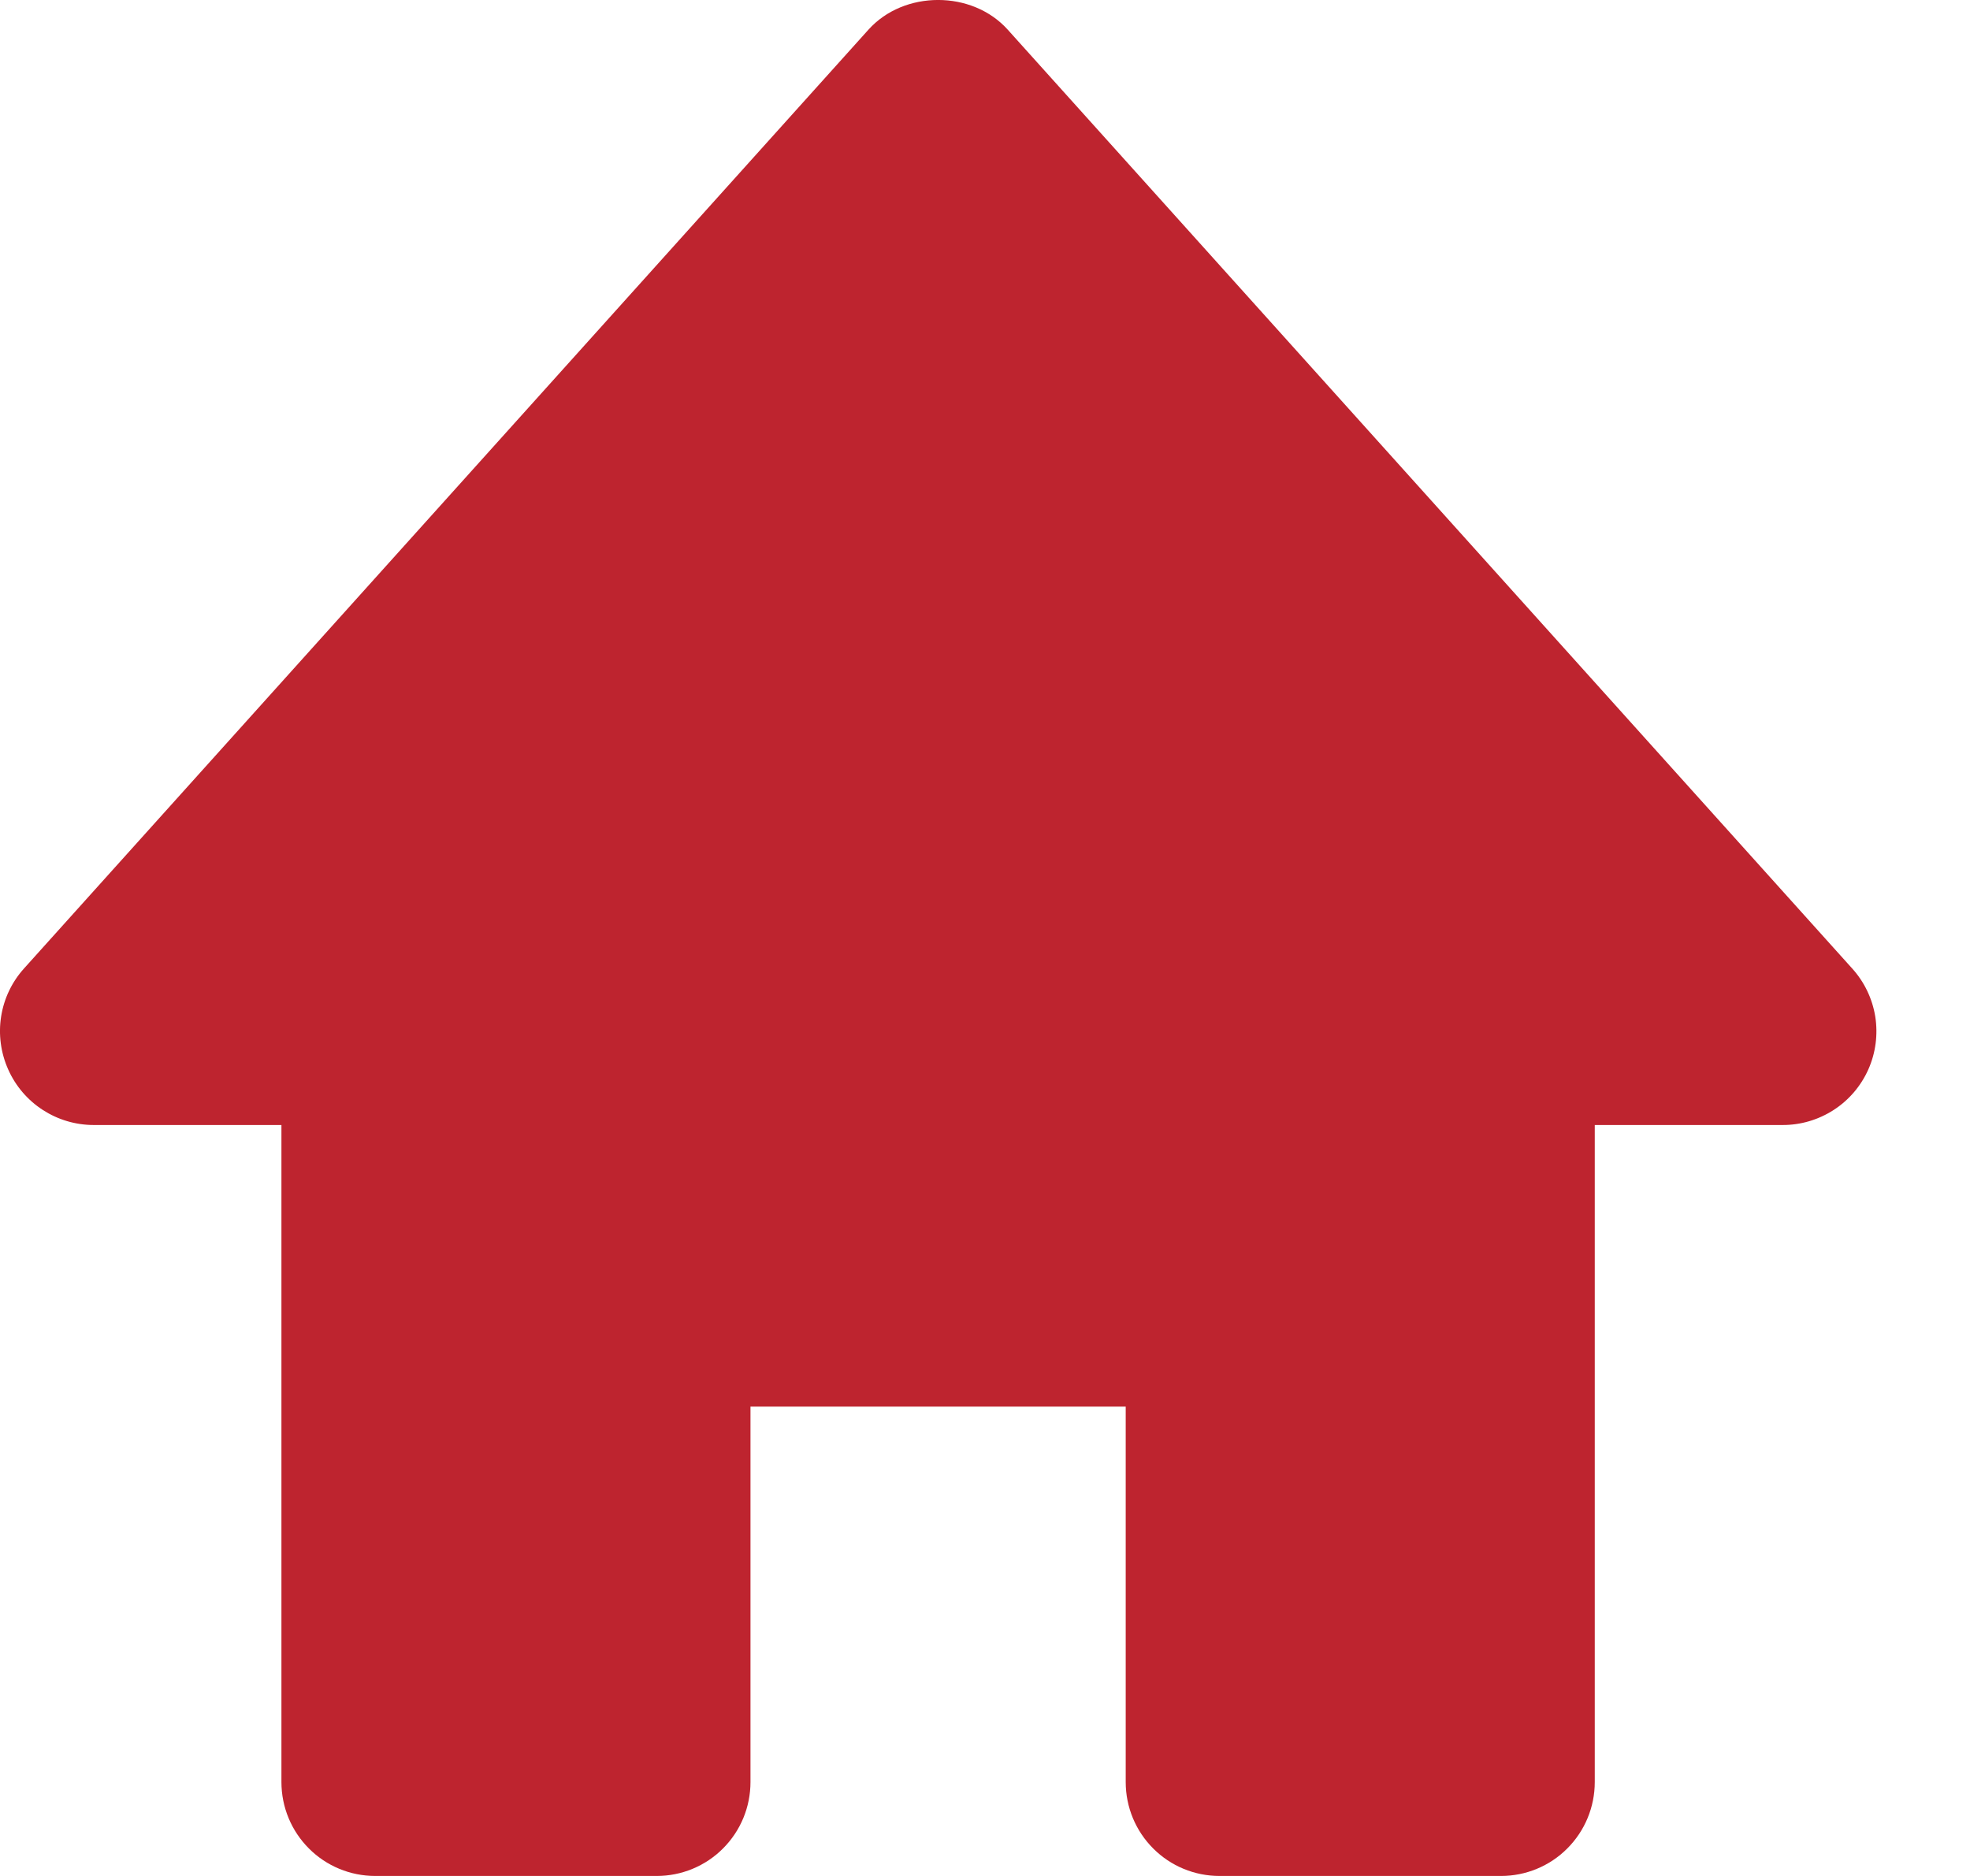 <svg width="21" height="20" viewBox="0 0 21 20" fill="none" xmlns="http://www.w3.org/2000/svg">
<path d="M19.743 10.324L10.743 0.317C10.364 -0.106 9.636 -0.106 9.257 0.317L0.257 10.324C0.127 10.468 0.042 10.646 0.012 10.837C-0.018 11.028 0.008 11.224 0.087 11.401C0.247 11.762 0.605 11.994 1 11.994H3V18.999C3 19.265 3.105 19.519 3.293 19.707C3.48 19.895 3.735 20 4 20H7C7.265 20 7.52 19.895 7.707 19.707C7.895 19.519 8 19.265 8 18.999V14.996H12V18.999C12 19.265 12.105 19.519 12.293 19.707C12.48 19.895 12.735 20 13 20H16C16.265 20 16.52 19.895 16.707 19.707C16.895 19.519 17 19.265 17 18.999V11.994H19C19.194 11.995 19.383 11.939 19.546 11.834C19.709 11.729 19.837 11.579 19.916 11.402C19.995 11.225 20.02 11.028 19.99 10.837C19.959 10.646 19.873 10.467 19.743 10.324Z" fill="#BE242F"/>
</svg>
